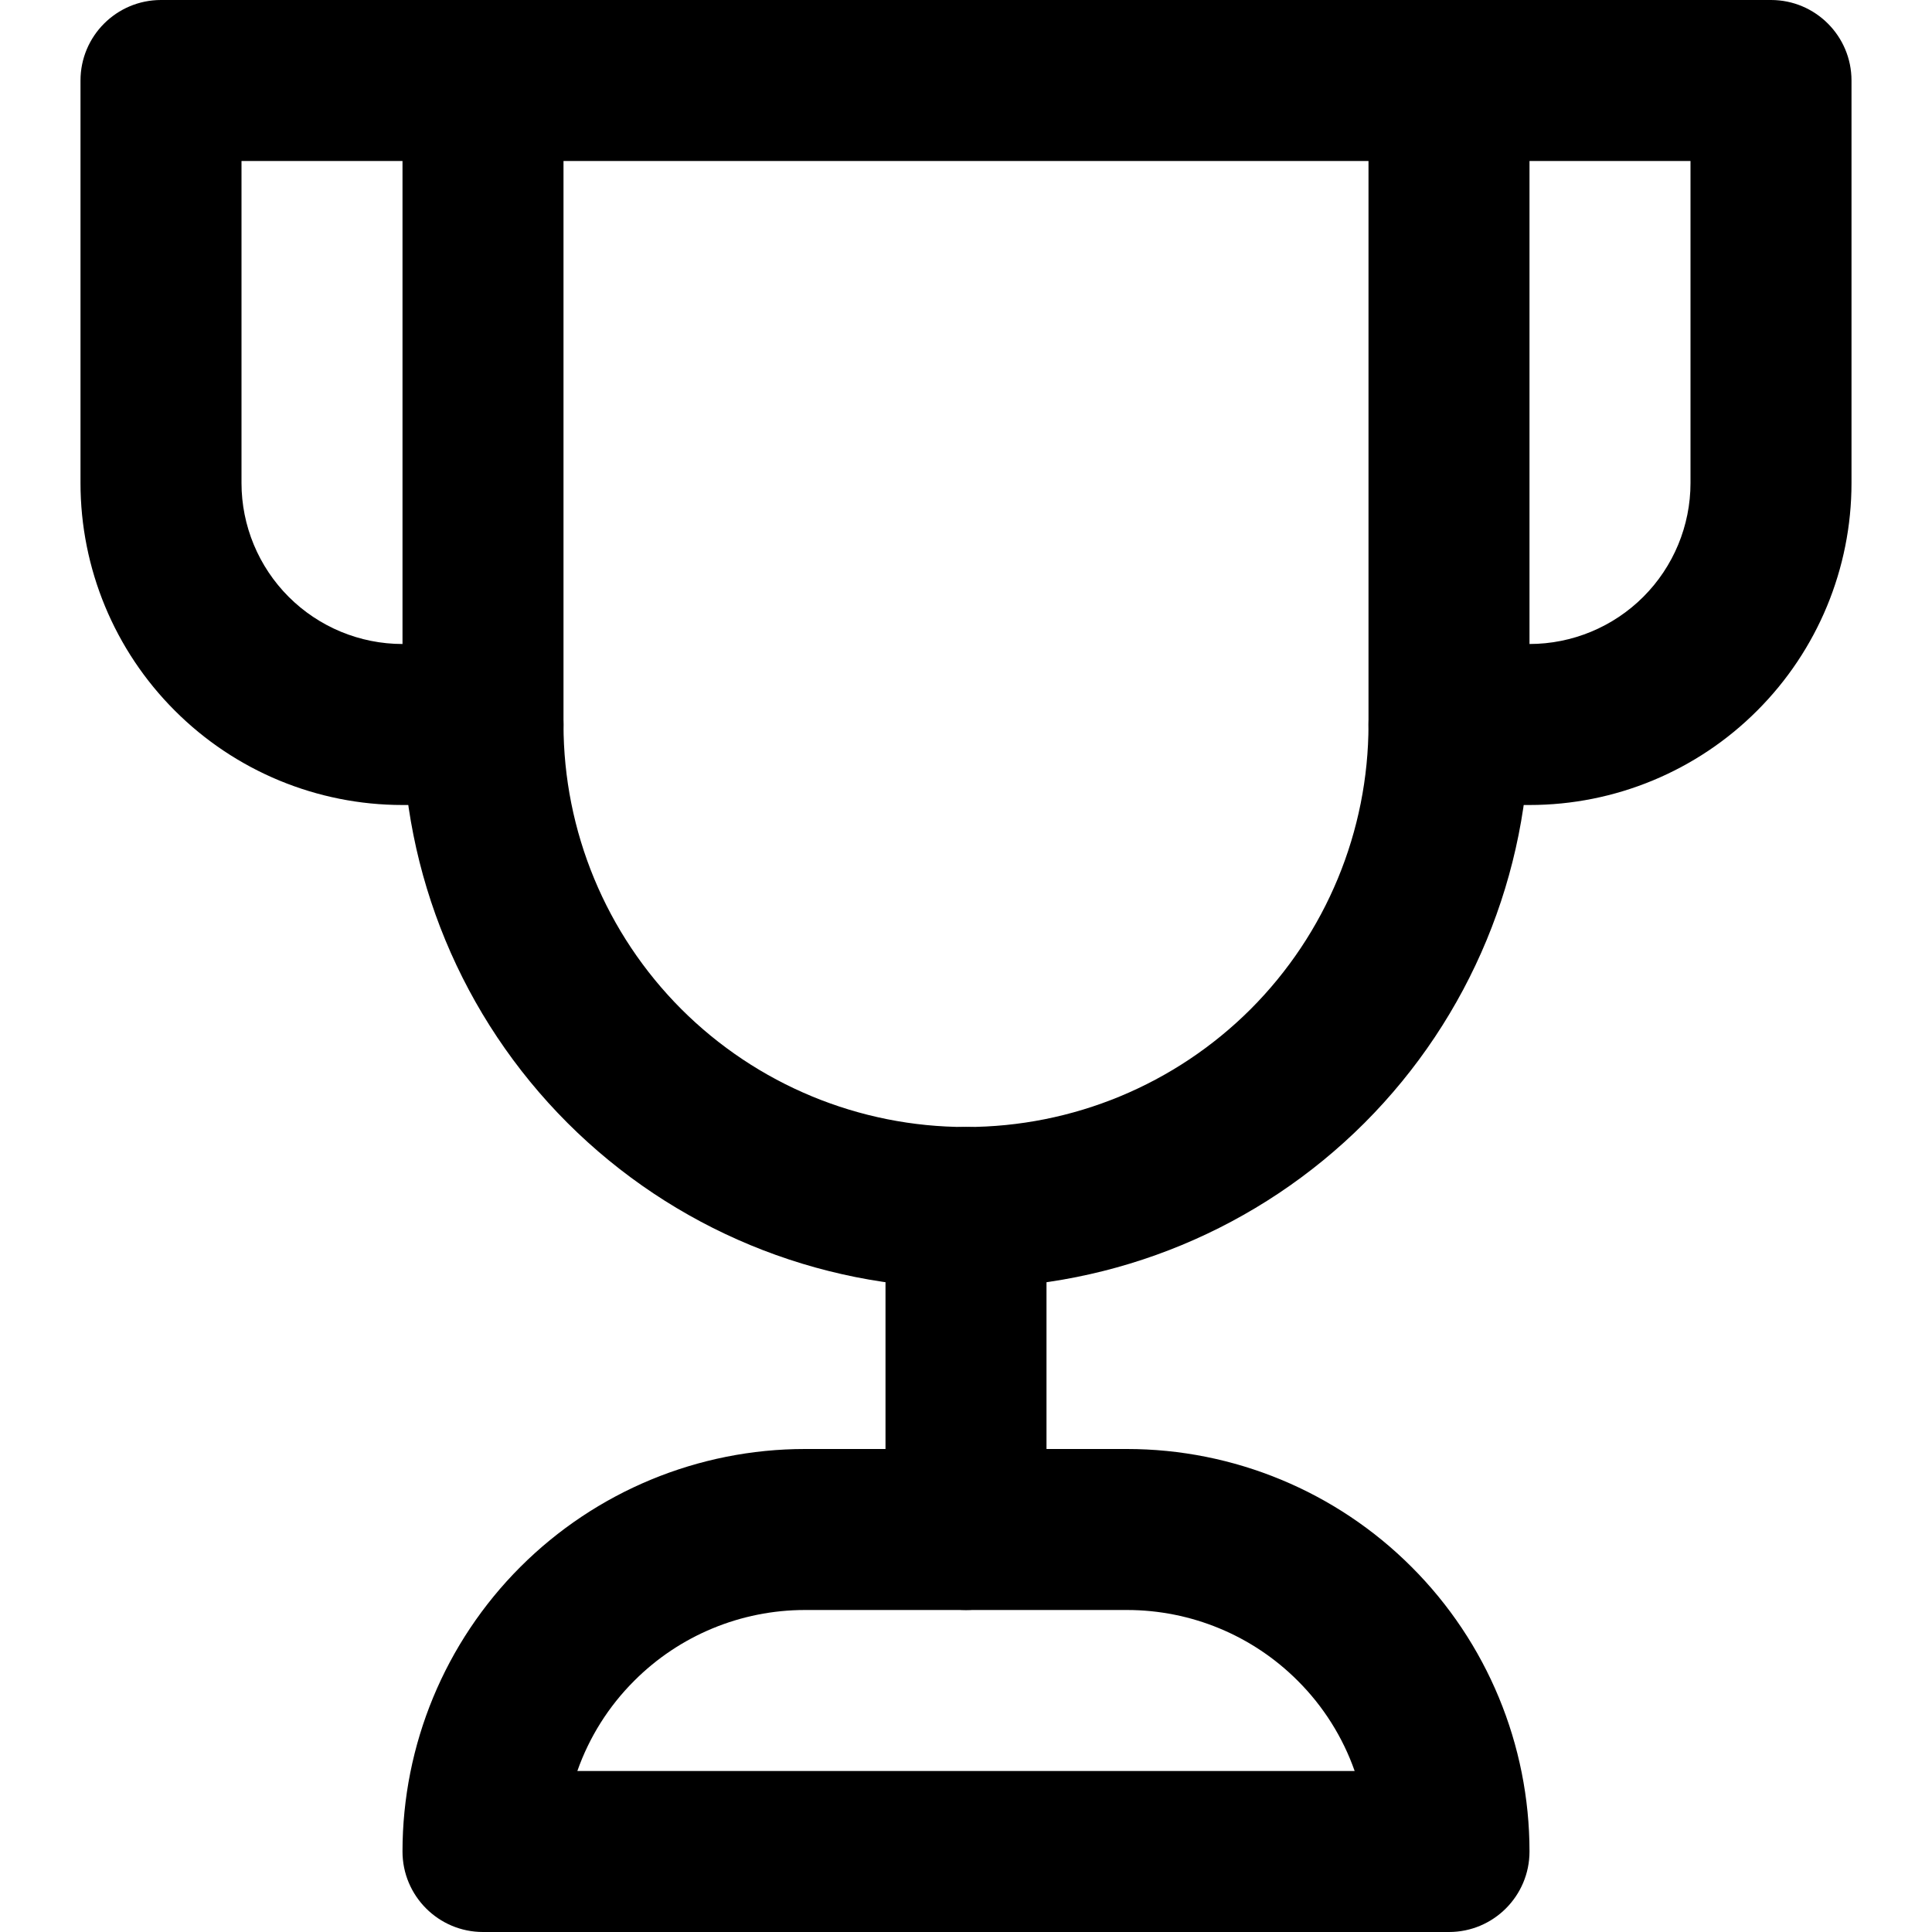 <svg width="24" height="24" viewBox="0 0 24 24" fill="none" xmlns="http://www.w3.org/2000/svg">
<path fill-rule="evenodd" clip-rule="evenodd" d="M1 1C1 0.448 1.448 0 2 0H6C6.552 0 7 0.448 7 1C7 1.552 6.552 2 6 2H3V6C3 6.53 3.211 7.039 3.586 7.414C3.961 7.789 4.47 8 5 8H6C6.552 8 7 8.448 7 9C7 9.552 6.552 10 6 10H5C3.939 10 2.922 9.579 2.172 8.828C1.421 8.078 1 7.061 1 6V1Z" fill="black"/>
<path fill-rule="evenodd" clip-rule="evenodd" d="M17 1C17 0.448 17.448 0 18 0H22C22.552 0 23 0.448 23 1V6C23 7.061 22.579 8.078 21.828 8.828C21.078 9.579 20.061 10 19 10H18C17.448 10 17 9.552 17 9C17 8.448 17.448 8 18 8H19C19.53 8 20.039 7.789 20.414 7.414C20.789 7.039 21 6.53 21 6V2H18C17.448 2 17 1.552 17 1Z" fill="black"/>
<path fill-rule="evenodd" clip-rule="evenodd" d="M12 14C12.552 14 13 14.448 13 15V19C13 19.552 12.552 20 12 20C11.448 20 11 19.552 11 19V15C11 14.448 11.448 14 12 14Z" fill="black"/>
<path fill-rule="evenodd" clip-rule="evenodd" d="M5 1C5 0.448 5.448 0 6 0H18C18.552 0 19 0.448 19 1V9C19 10.857 18.262 12.637 16.95 13.95C15.637 15.262 13.857 16 12 16C10.143 16 8.363 15.262 7.05 13.95C5.737 12.637 5 10.857 5 9V1ZM7 2V9C7 10.326 7.527 11.598 8.464 12.536C9.402 13.473 10.674 14 12 14C13.326 14 14.598 13.473 15.536 12.536C16.473 11.598 17 10.326 17 9V2H7Z" fill="black"/>
<path fill-rule="evenodd" clip-rule="evenodd" d="M10 20C9.204 20 8.441 20.316 7.879 20.879C7.559 21.198 7.319 21.582 7.172 22H16.828C16.681 21.582 16.441 21.198 16.121 20.879C15.559 20.316 14.796 20 14 20H10ZM6.464 19.465C7.402 18.527 8.674 18 10 18H14C15.326 18 16.598 18.527 17.535 19.465C18.473 20.402 19 21.674 19 23C19 23.552 18.552 24 18 24H6C5.448 24 5 23.552 5 23C5 21.674 5.527 20.402 6.464 19.465Z" fill="black"/>
</svg>

